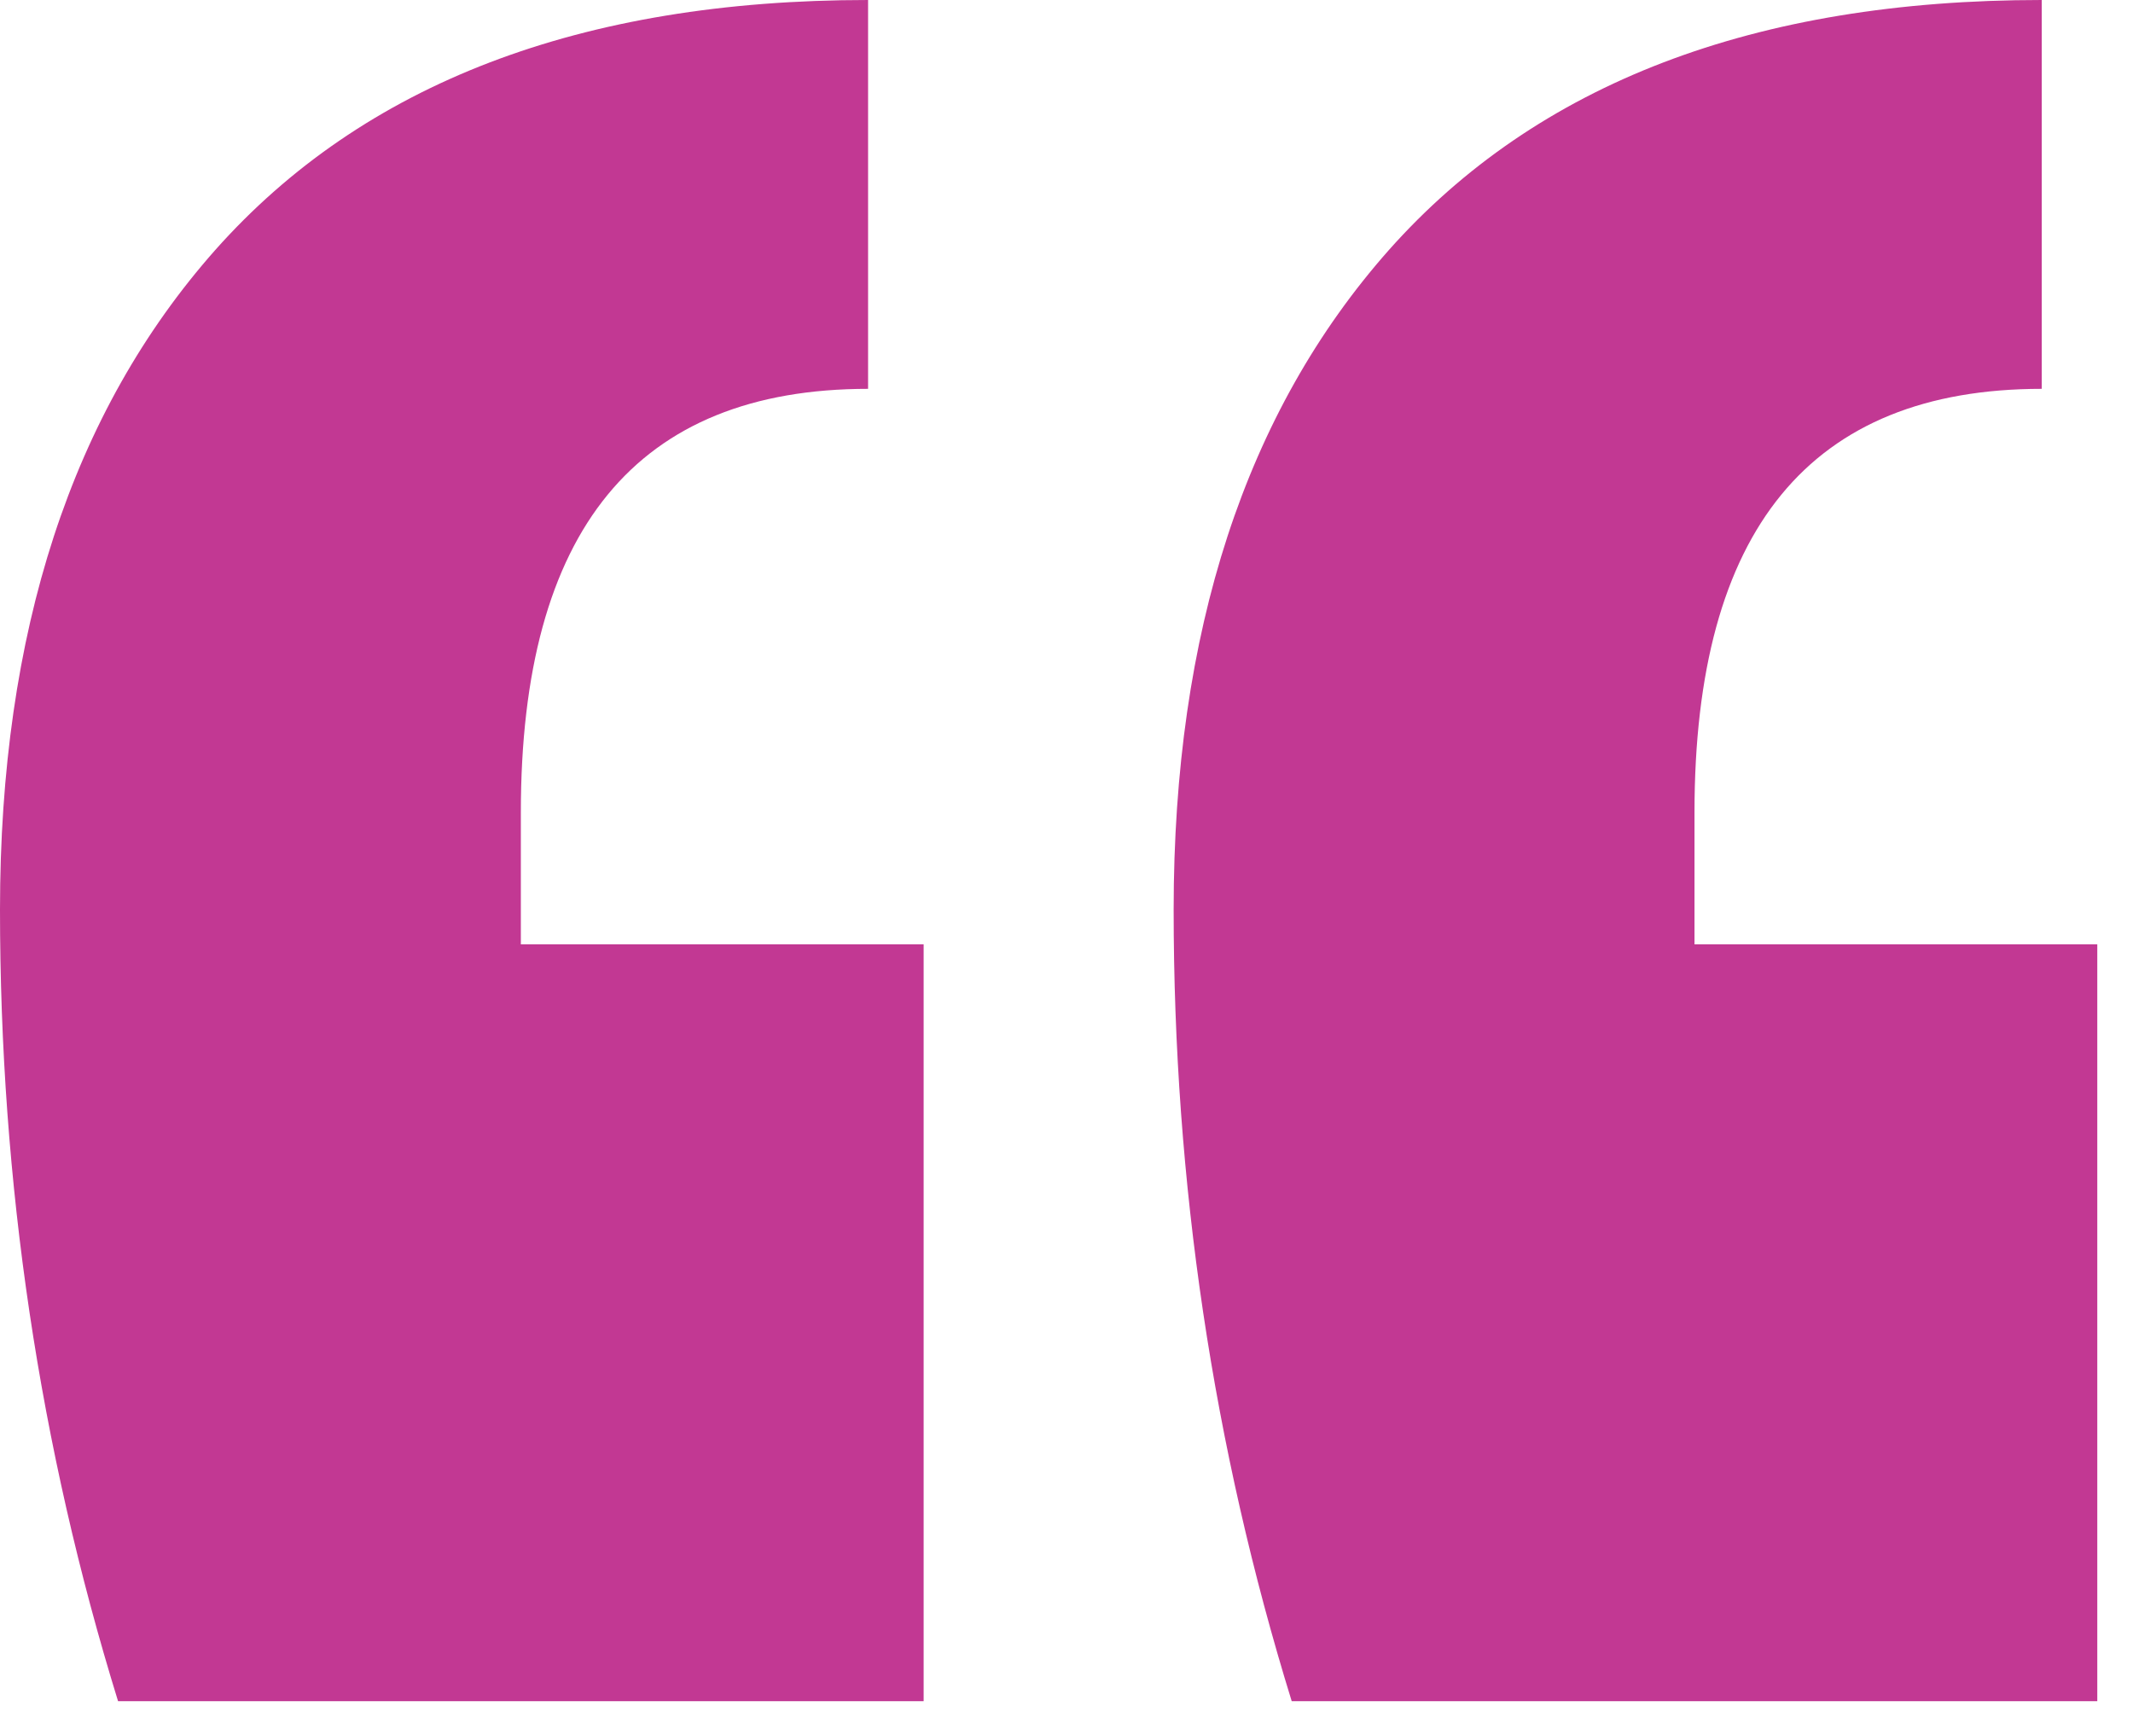 <svg xmlns="http://www.w3.org/2000/svg" width="43" height="35" viewBox="0 0 43 35" fill="none">
  <path d="M42.28 34.3H26.04C24.453 29.167 23.66 23.847 23.66 18.34C23.66 12.74 25.107 8.307 28 5.04C30.987 1.68 35.373 0 41.16 0V7.84C36.493 7.84 34.16 10.687 34.16 16.38V19.04H42.28V34.3ZM18.62 34.3H2.38C0.793 29.167 0 23.847 0 18.34C0 12.74 1.447 8.307 4.34 5.04C7.327 1.68 11.713 0 17.5 0V7.84C12.833 7.84 10.5 10.687 10.5 16.38V19.04H18.62V34.3Z" fill="#C23893"/>
</svg>